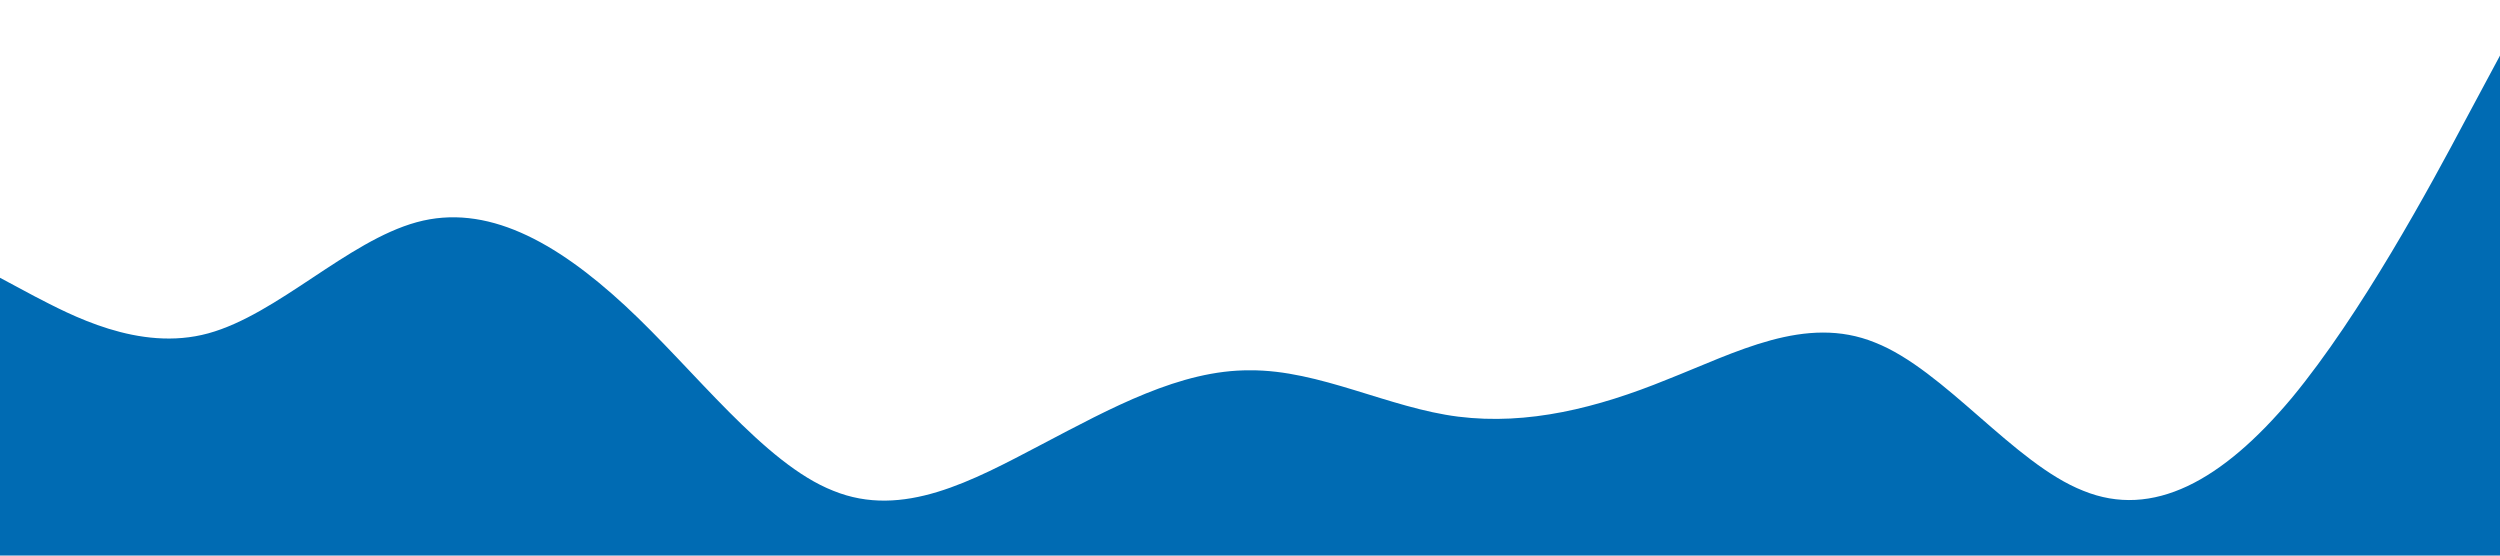 <svg xmlns="http://www.w3.org/2000/svg" viewBox="0 0 1440 320"><path fill="#006bb3" fill-opacity="10" d="M0,160L20,170.7C40,181,80,203,120,192C160,181,200,139,240,128C280,117,320,139,360,176C400,213,440,267,480,282.7C520,299,560,277,600,256C640,235,680,213,720,213.3C760,213,800,235,840,240C880,245,920,235,960,218.7C1000,203,1040,181,1080,197.3C1120,213,1160,267,1200,282.7C1240,299,1280,277,1320,229.3C1360,181,1400,107,1420,69.3L1440,32L1440,320L1420,320C1400,320,1360,320,1320,320C1280,320,1240,320,1200,320C1160,320,1120,320,1080,320C1040,320,1000,320,960,320C920,320,880,320,840,320C800,320,760,320,720,320C680,320,640,320,600,320C560,320,520,320,480,320C440,320,400,320,360,320C320,320,280,320,240,320C200,320,160,320,120,320C80,320,40,320,20,320L0,320Z"></path></svg>